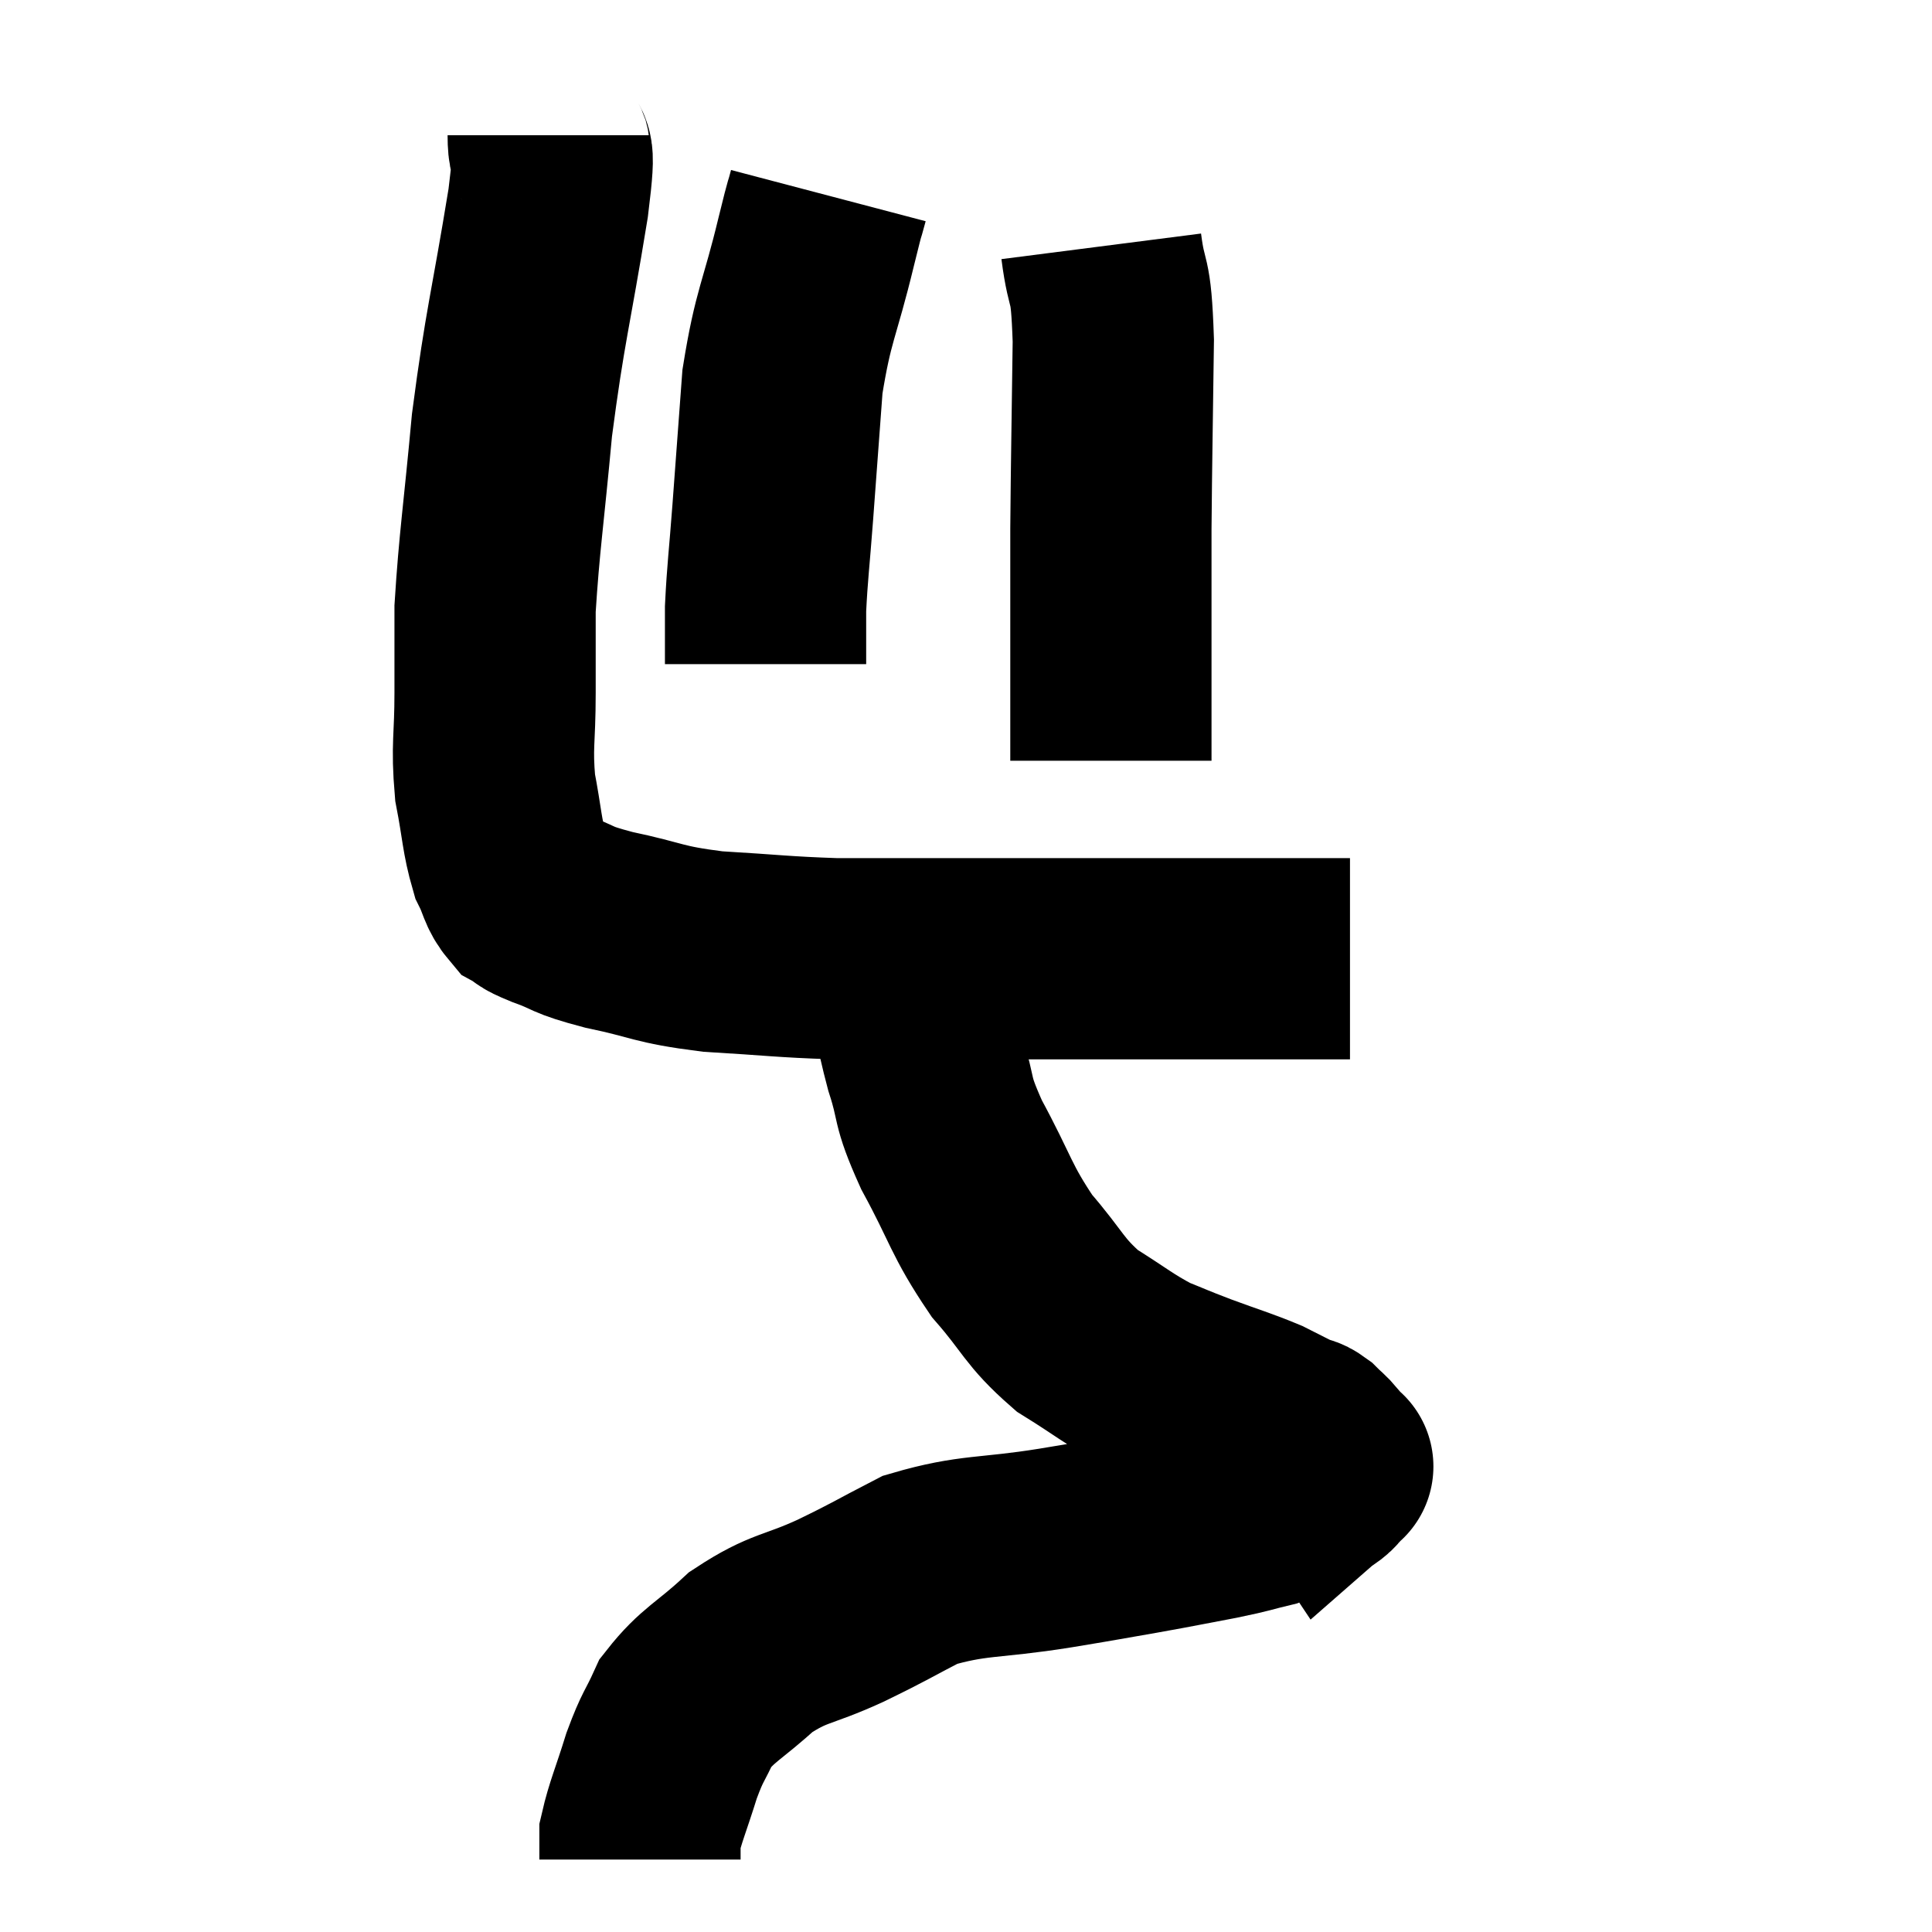 <svg width="48" height="48" viewBox="0 0 48 48" xmlns="http://www.w3.org/2000/svg"><path d="M 13.62 3.36 C 13.62 4.2, 13.845 3.24, 13.62 5.04 C 13.17 7.8, 13.05 8.04, 12.72 10.56 C 12.51 12.84, 12.405 13.455, 12.3 15.12 C 12.3 16.17, 12.3 16.11, 12.3 17.22 C 12.3 18.39, 12.21 18.51, 12.3 19.56 C 12.48 20.49, 12.465 20.745, 12.66 21.42 C 12.87 21.84, 12.84 21.975, 13.08 22.26 C 13.35 22.41, 13.11 22.35, 13.62 22.56 C 14.37 22.83, 14.1 22.83, 15.12 23.1 C 16.41 23.37, 16.29 23.46, 17.7 23.64 C 19.23 23.73, 19.425 23.775, 20.76 23.82 C 21.9 23.82, 21.72 23.82, 23.04 23.82 C 24.54 23.82, 24.48 23.82, 26.04 23.82 C 27.66 23.82, 27.945 23.82, 29.28 23.82 C 30.33 23.82, 30.69 23.82, 31.38 23.82 C 31.71 23.82, 31.695 23.82, 32.04 23.82 C 32.4 23.82, 32.49 23.82, 32.76 23.82 C 32.94 23.82, 32.955 23.82, 33.12 23.82 C 33.27 23.82, 33.315 23.82, 33.42 23.82 C 33.48 23.82, 33.51 23.82, 33.54 23.82 L 33.54 23.82" fill="none" stroke="black" stroke-width="5"></path><path d="M 20.58 4.86 C 20.43 5.43, 20.565 4.845, 20.28 6 C 19.86 7.74, 19.71 7.8, 19.44 9.48 C 19.32 11.1, 19.305 11.31, 19.2 12.72 C 19.11 13.92, 19.065 14.205, 19.02 15.12 C 19.02 15.75, 19.02 16.035, 19.02 16.38 C 19.02 16.44, 19.02 16.47, 19.02 16.5 L 19.02 16.5" fill="none" stroke="black" stroke-width="5"></path><path d="M 27.36 6.12 C 27.51 7.29, 27.6 6.705, 27.66 8.46 C 27.63 10.8, 27.615 11.355, 27.6 13.14 C 27.6 14.37, 27.6 14.43, 27.6 15.6 C 27.6 16.71, 27.6 16.995, 27.6 17.82 C 27.6 18.36, 27.6 18.63, 27.6 18.9 L 27.6 18.9" fill="none" stroke="black" stroke-width="5"></path><path d="M 22.56 24.36 C 22.77 25.38, 22.71 25.38, 22.98 26.4 C 23.31 27.42, 23.1 27.24, 23.64 28.44 C 24.39 29.82, 24.36 30.045, 25.14 31.2 C 25.95 32.13, 25.92 32.325, 26.76 33.06 C 27.63 33.6, 27.765 33.75, 28.5 34.14 C 29.1 34.38, 28.995 34.35, 29.7 34.62 C 30.51 34.92, 30.705 34.965, 31.32 35.22 C 31.74 35.43, 31.875 35.505, 32.16 35.64 C 32.31 35.7, 32.295 35.64, 32.46 35.76 C 32.64 35.94, 32.67 35.94, 32.82 36.12 C 32.94 36.3, 33 36.39, 33.06 36.48 C 33.06 36.48, 33.18 36.375, 33.06 36.48 C 32.82 36.69, 32.97 36.66, 32.58 36.9 C 32.04 37.17, 32.085 37.23, 31.5 37.44 C 30.87 37.59, 31.035 37.575, 30.24 37.74 C 29.28 37.92, 29.325 37.92, 28.32 38.1 C 27.27 38.28, 27.585 38.235, 26.22 38.46 C 24.54 38.73, 24.195 38.61, 22.86 39 C 21.87 39.51, 21.93 39.51, 20.88 40.02 C 19.77 40.53, 19.62 40.41, 18.66 41.04 C 17.85 41.79, 17.595 41.835, 17.04 42.54 C 16.74 43.2, 16.725 43.095, 16.44 43.86 C 16.17 44.73, 16.035 45.015, 15.9 45.6 C 15.9 45.9, 15.9 46.05, 15.9 46.2 C 15.9 46.2, 15.9 46.2, 15.9 46.2 L 15.9 46.2" fill="none" stroke="black" stroke-width="5"></path></svg>